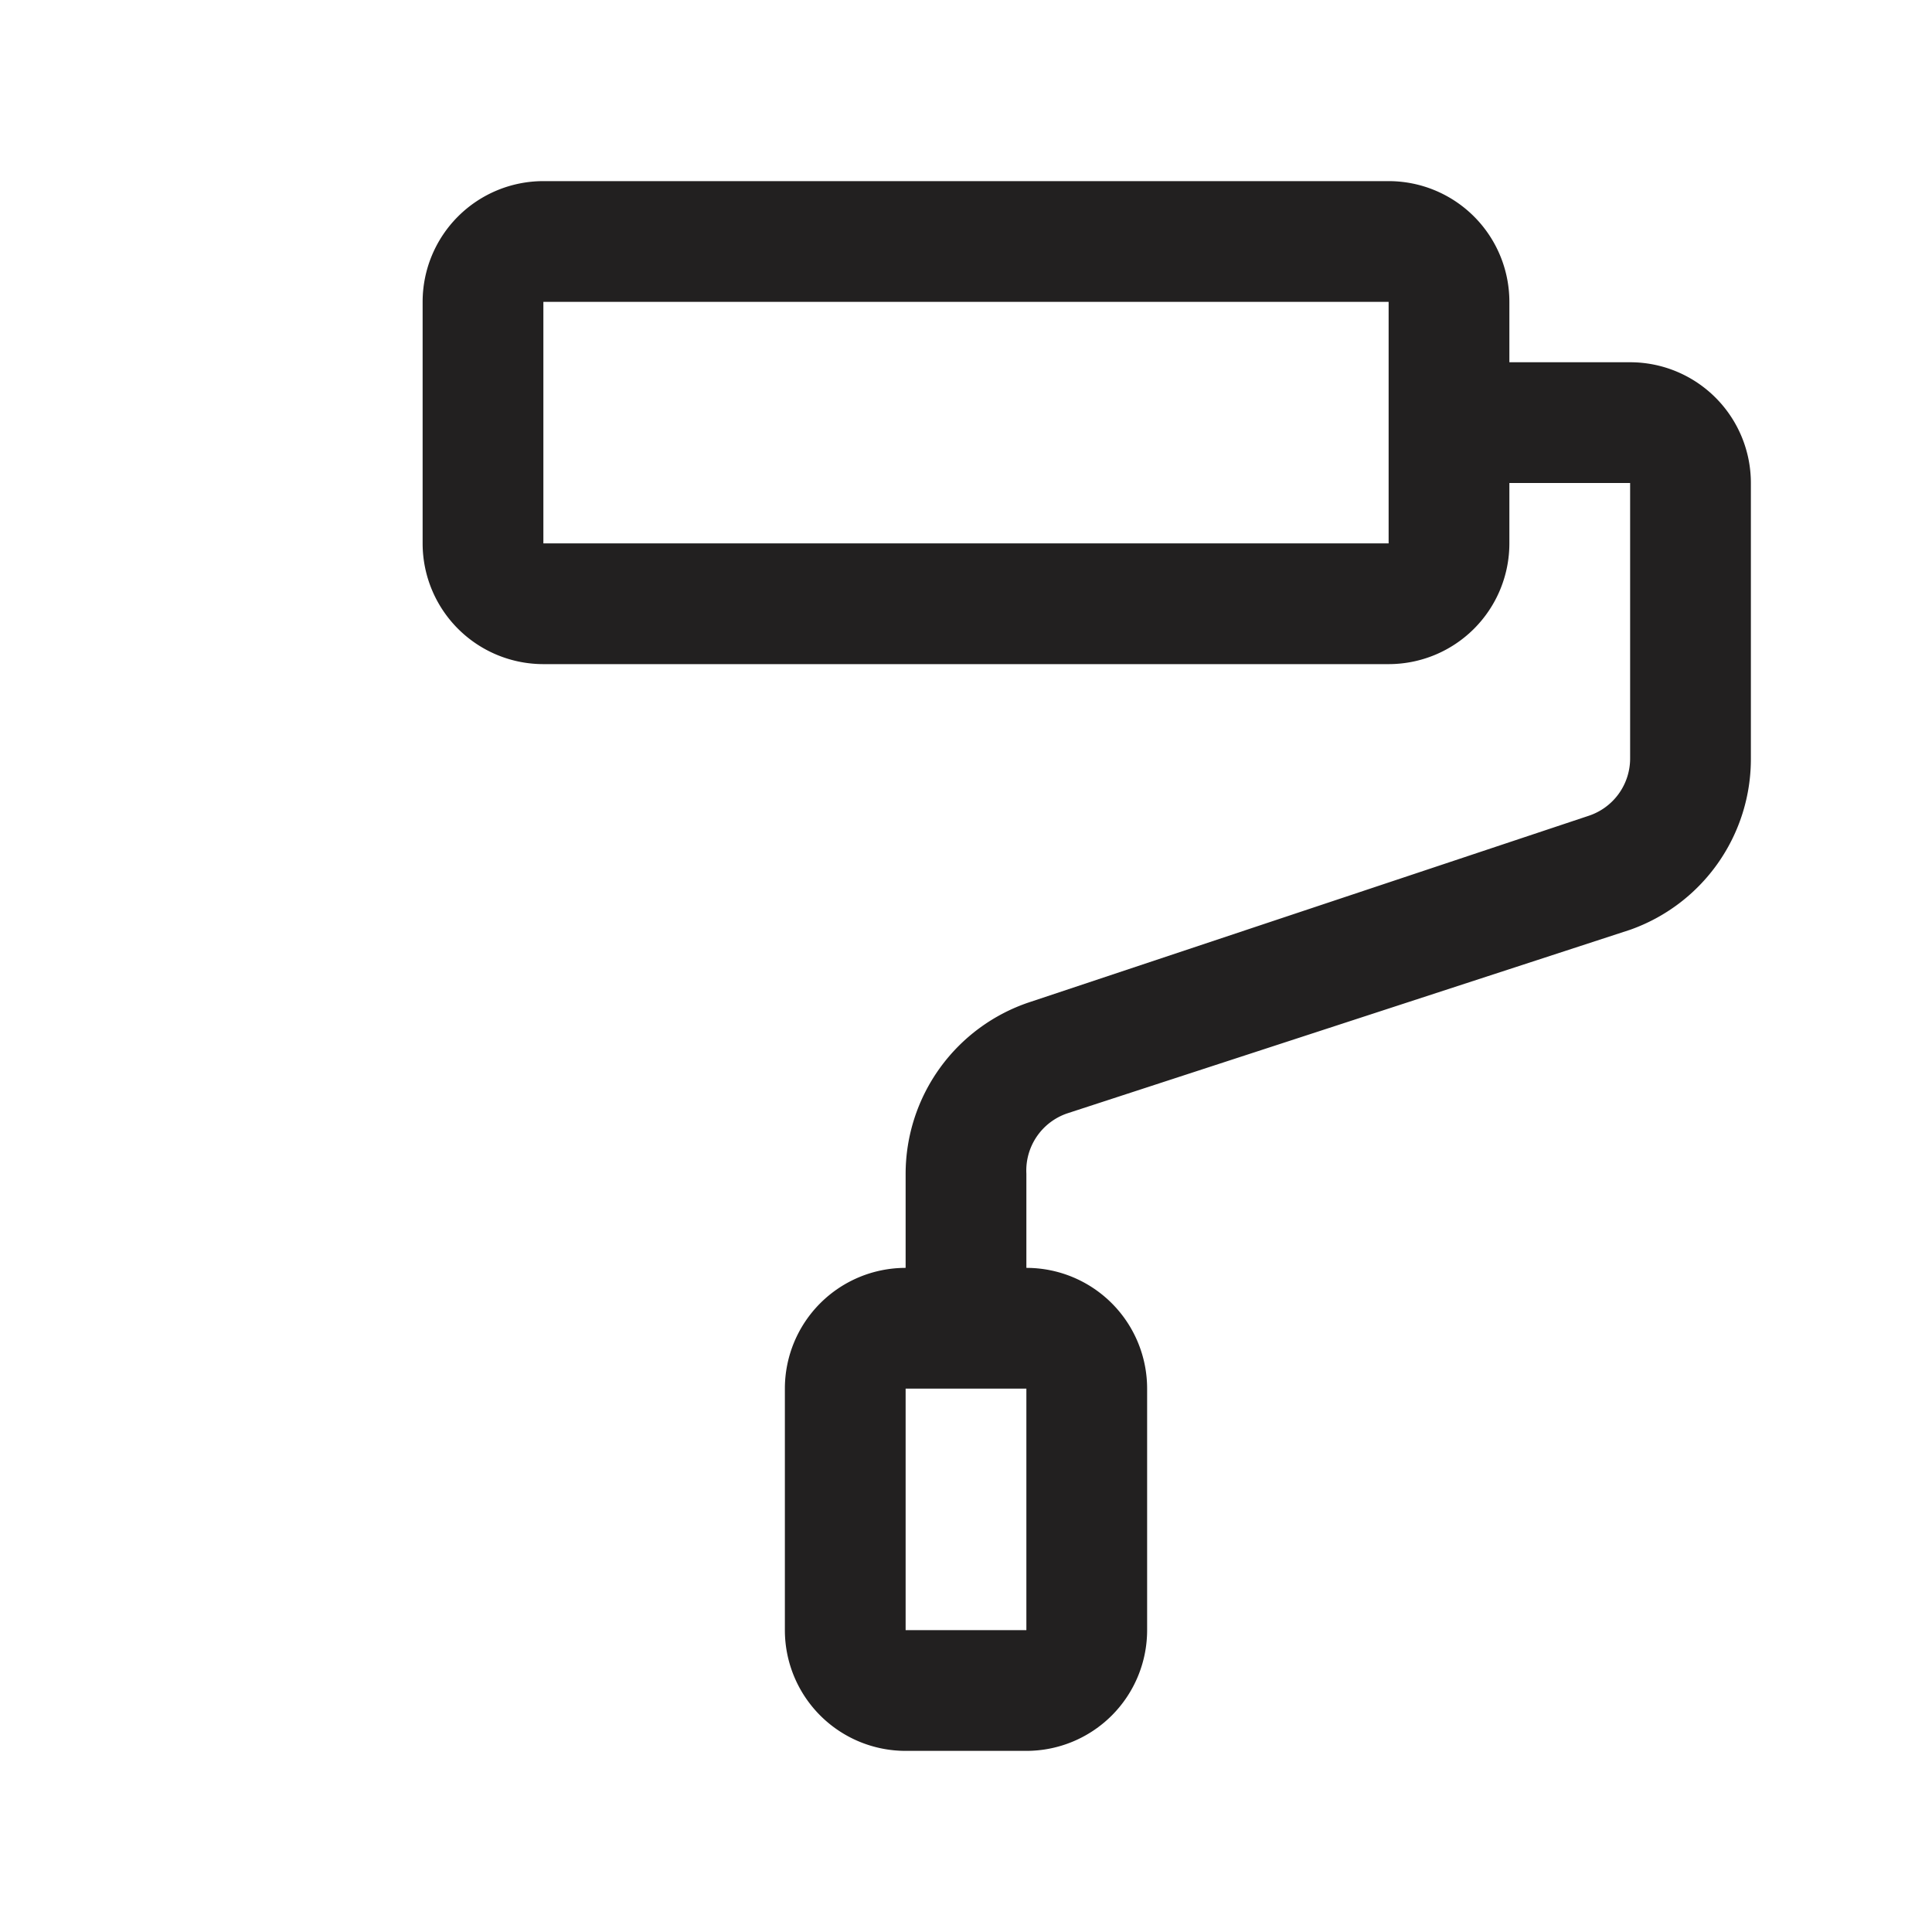 <svg xmlns="http://www.w3.org/2000/svg" viewBox="0 0 32 32"><path fill="#222020" d="M25 6V5a2 2 0 0 0-2-2H9a2 2 0 0 0-2 2v4a2 2 0 0 0 2 2h14a2 2 0 0 0 2-2V8h2v4.56a1 1 0 0 1-.68.95l-9.27 3.09A3 3 0 0 0 15 19.44V21a2 2 0 0 0-2 2v4a2 2 0 0 0 2 2h2a2 2 0 0 0 2-2v-4a2 2 0 0 0-2-2v-1.56a1 1 0 0 1 .68-1L27 15.4a3 3 0 0 0 2-2.84V8a2 2 0 0 0-2-2zm-2 3H9V5h14zm-6 18h-2v-4h2z"/></svg>